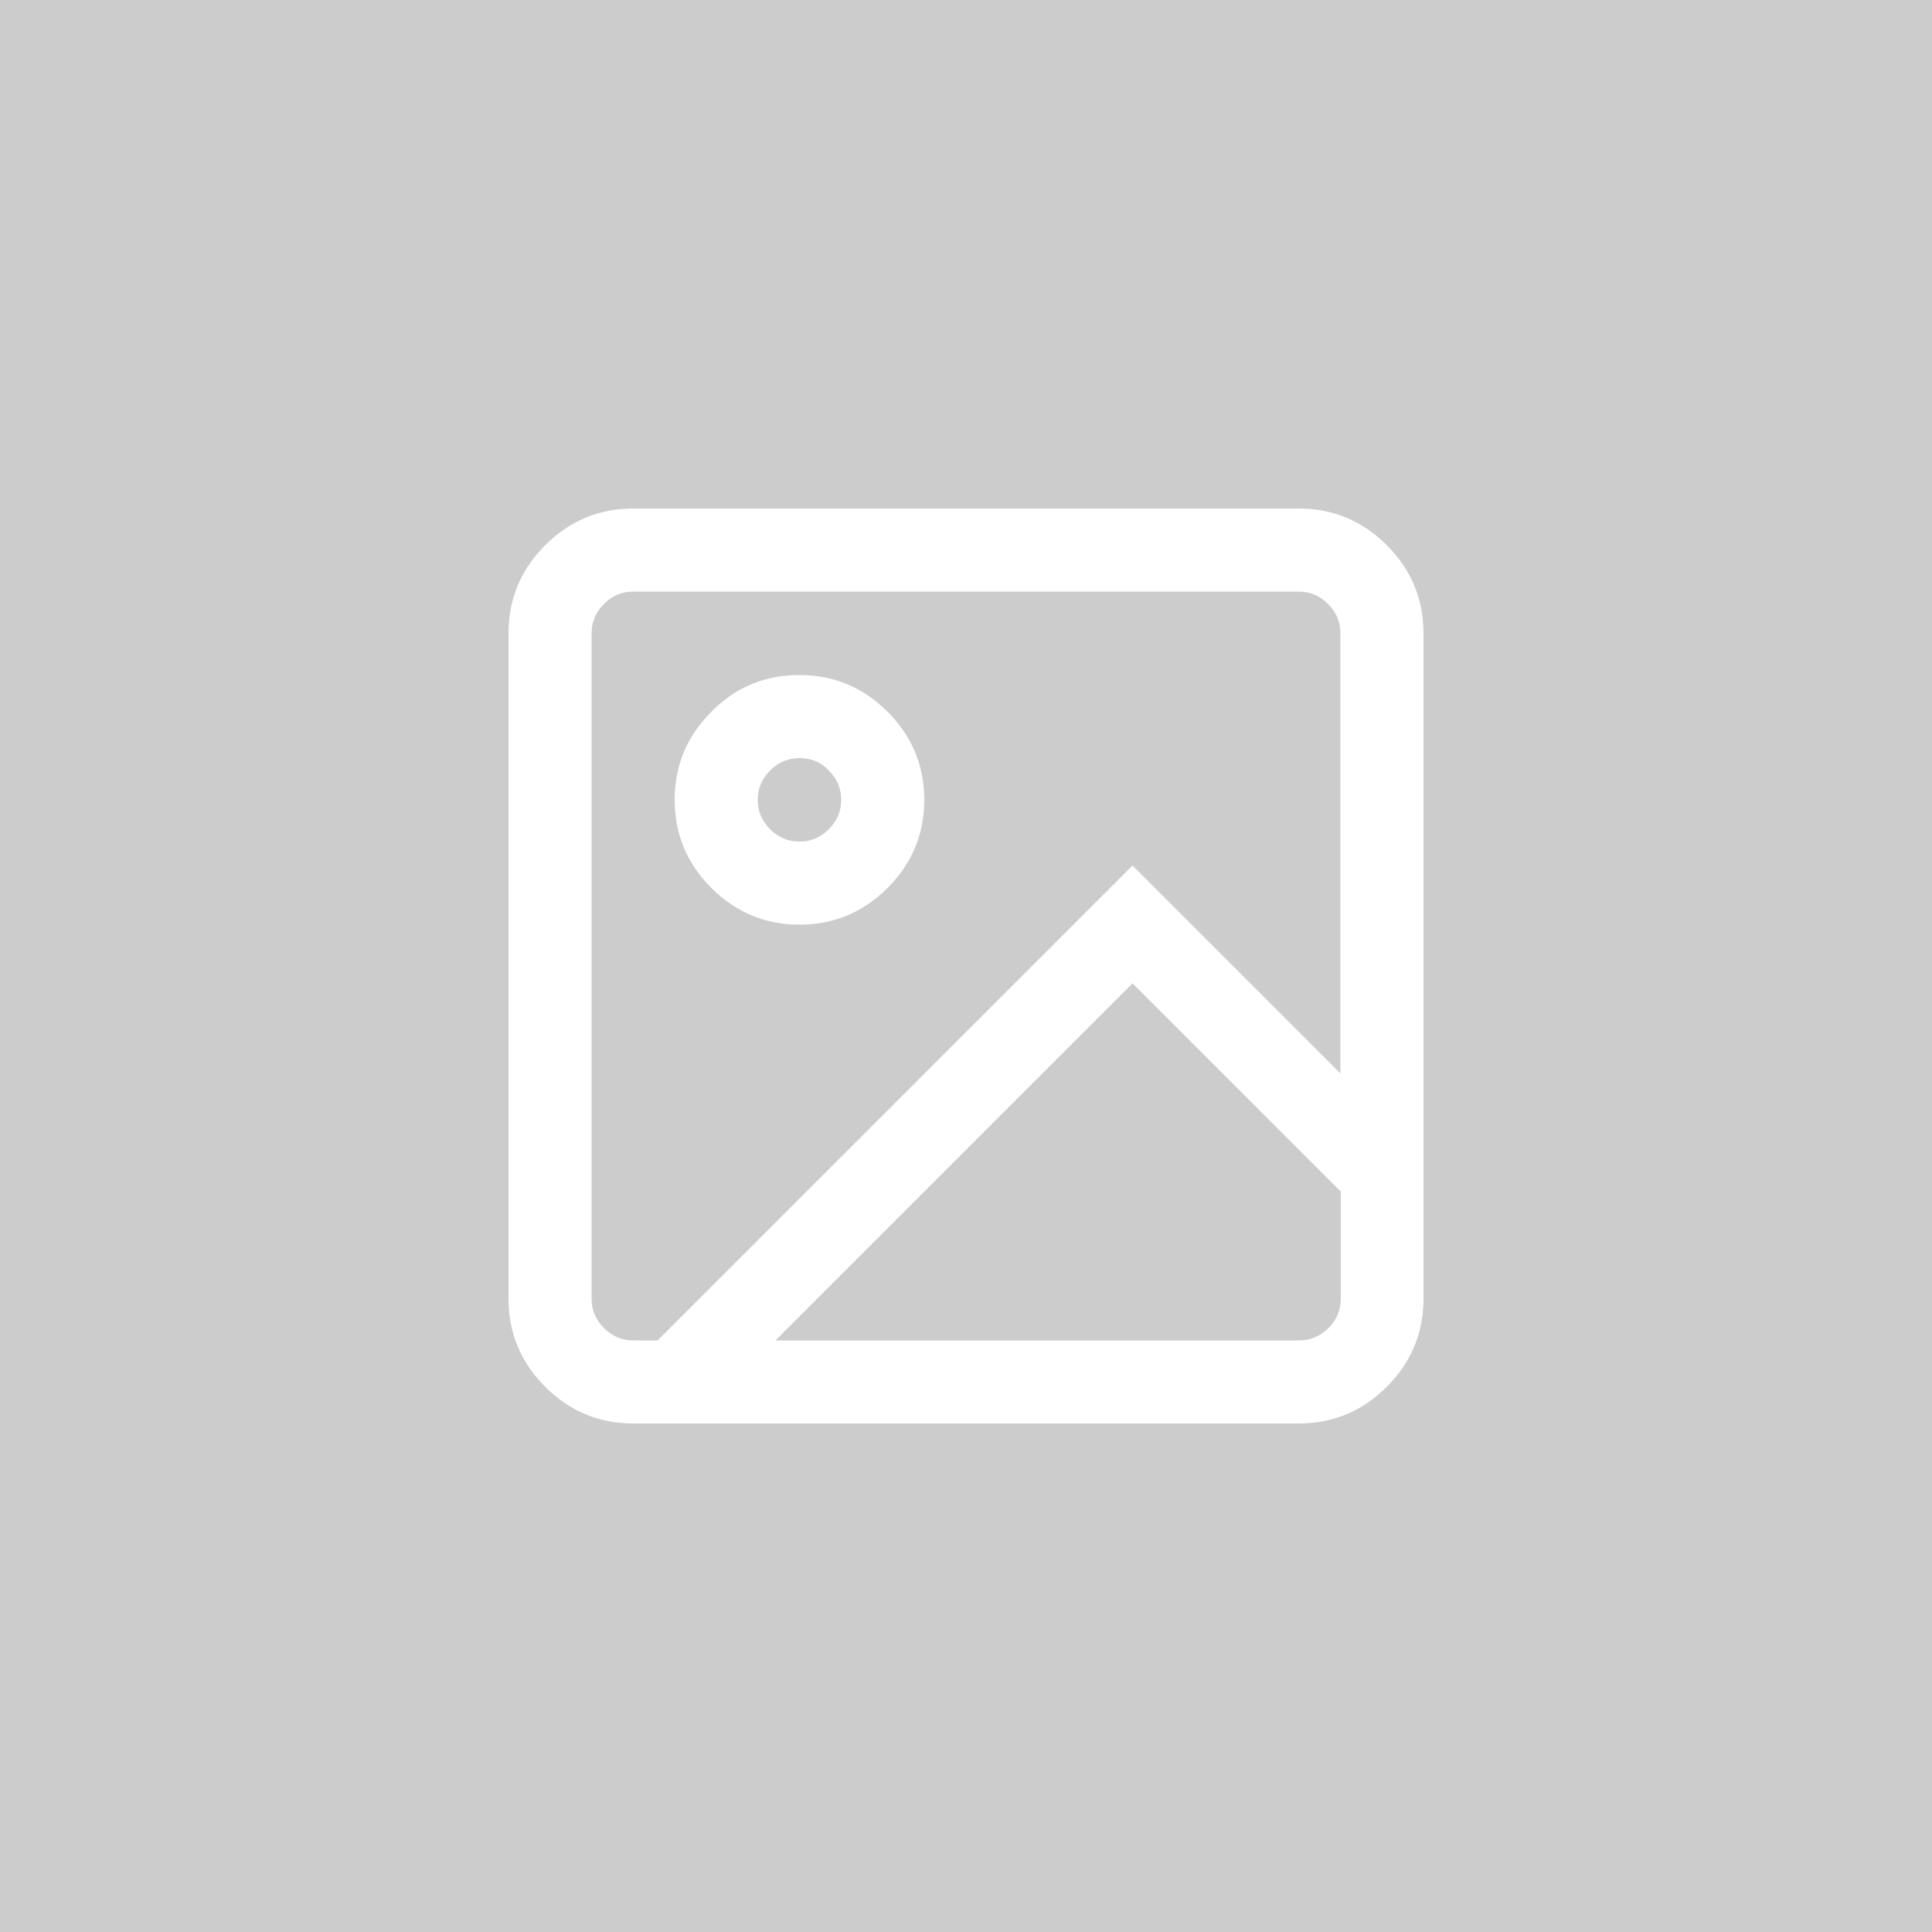 <?xml version="1.0" encoding="utf-8"?>
<!-- Generator: Adobe Illustrator 19.1.0, SVG Export Plug-In . SVG Version: 6.00 Build 0)  -->
<svg version="1.1" id="Layer_1" xmlns="http://www.w3.org/2000/svg" xmlns:xlink="http://www.w3.org/1999/xlink" x="0px" y="0px"
	 viewBox="150 -225 500 500" style="enable-background:new 150 -225 500 500;" xml:space="preserve">
<style type="text/css">
	.st0{fill:#CCCCCC;enable-background:new    ;}
	.st1{fill:#FFFFFF;}
</style>
<rect x="71.2" y="-254.9" class="st0" width="657.7" height="571.8"/>
<path class="st1" d="M313.9-93.4h172.2c8.9,0,16.5,3.2,22.8,9.5s9.5,13.9,9.5,22.8v172.2c0,8.9-3.2,16.5-9.5,22.8
	s-13.9,9.5-22.8,9.5H313.9c-8.9,0-16.5-3.2-22.8-9.5c-6.3-6.3-9.5-13.9-9.5-22.8V-61.1c0-8.9,3.2-16.5,9.5-22.8
	C297.4-90.2,305-93.4,313.9-93.4z M496.9,83.3l-53.8-53.8l-92.4,92.4h135.5c3,0,5.5-1.1,7.6-3.2s3.2-4.6,3.2-7.6V83.3H496.9z
	 M486.1-71.9H313.9c-3,0-5.5,1.1-7.6,3.2c-2.1,2.1-3.2,4.6-3.2,7.6v172.2c0,3,1.1,5.5,3.2,7.6c2.1,2.1,4.6,3.2,7.6,3.2h6.3L443.1-1
	l53.8,53.8V-61.1c0-3-1.1-5.5-3.2-7.6C491.6-70.8,489.1-71.9,486.1-71.9z M356.9-50.3c8.9,0,16.5,3.2,22.8,9.5
	c6.3,6.3,9.5,13.9,9.5,22.8S386-1.5,379.7,4.8c-6.3,6.3-13.9,9.5-22.8,9.5s-16.5-3.2-22.8-9.5c-6.3-6.3-9.5-13.9-9.5-22.8
	c0-8.9,3.2-16.5,9.5-22.8C340.4-47.2,348-50.3,356.9-50.3z M356.9-28.8c-3,0-5.5,1.1-7.6,3.2c-2.1,2.1-3.2,4.6-3.2,7.6
	s1.1,5.5,3.2,7.6c2.1,2.1,4.6,3.2,7.6,3.2s5.5-1.1,7.6-3.2c2.1-2.1,3.2-4.6,3.2-7.6s-1.1-5.5-3.2-7.6
	C362.5-27.8,359.9-28.8,356.9-28.8z"/>
</svg>
